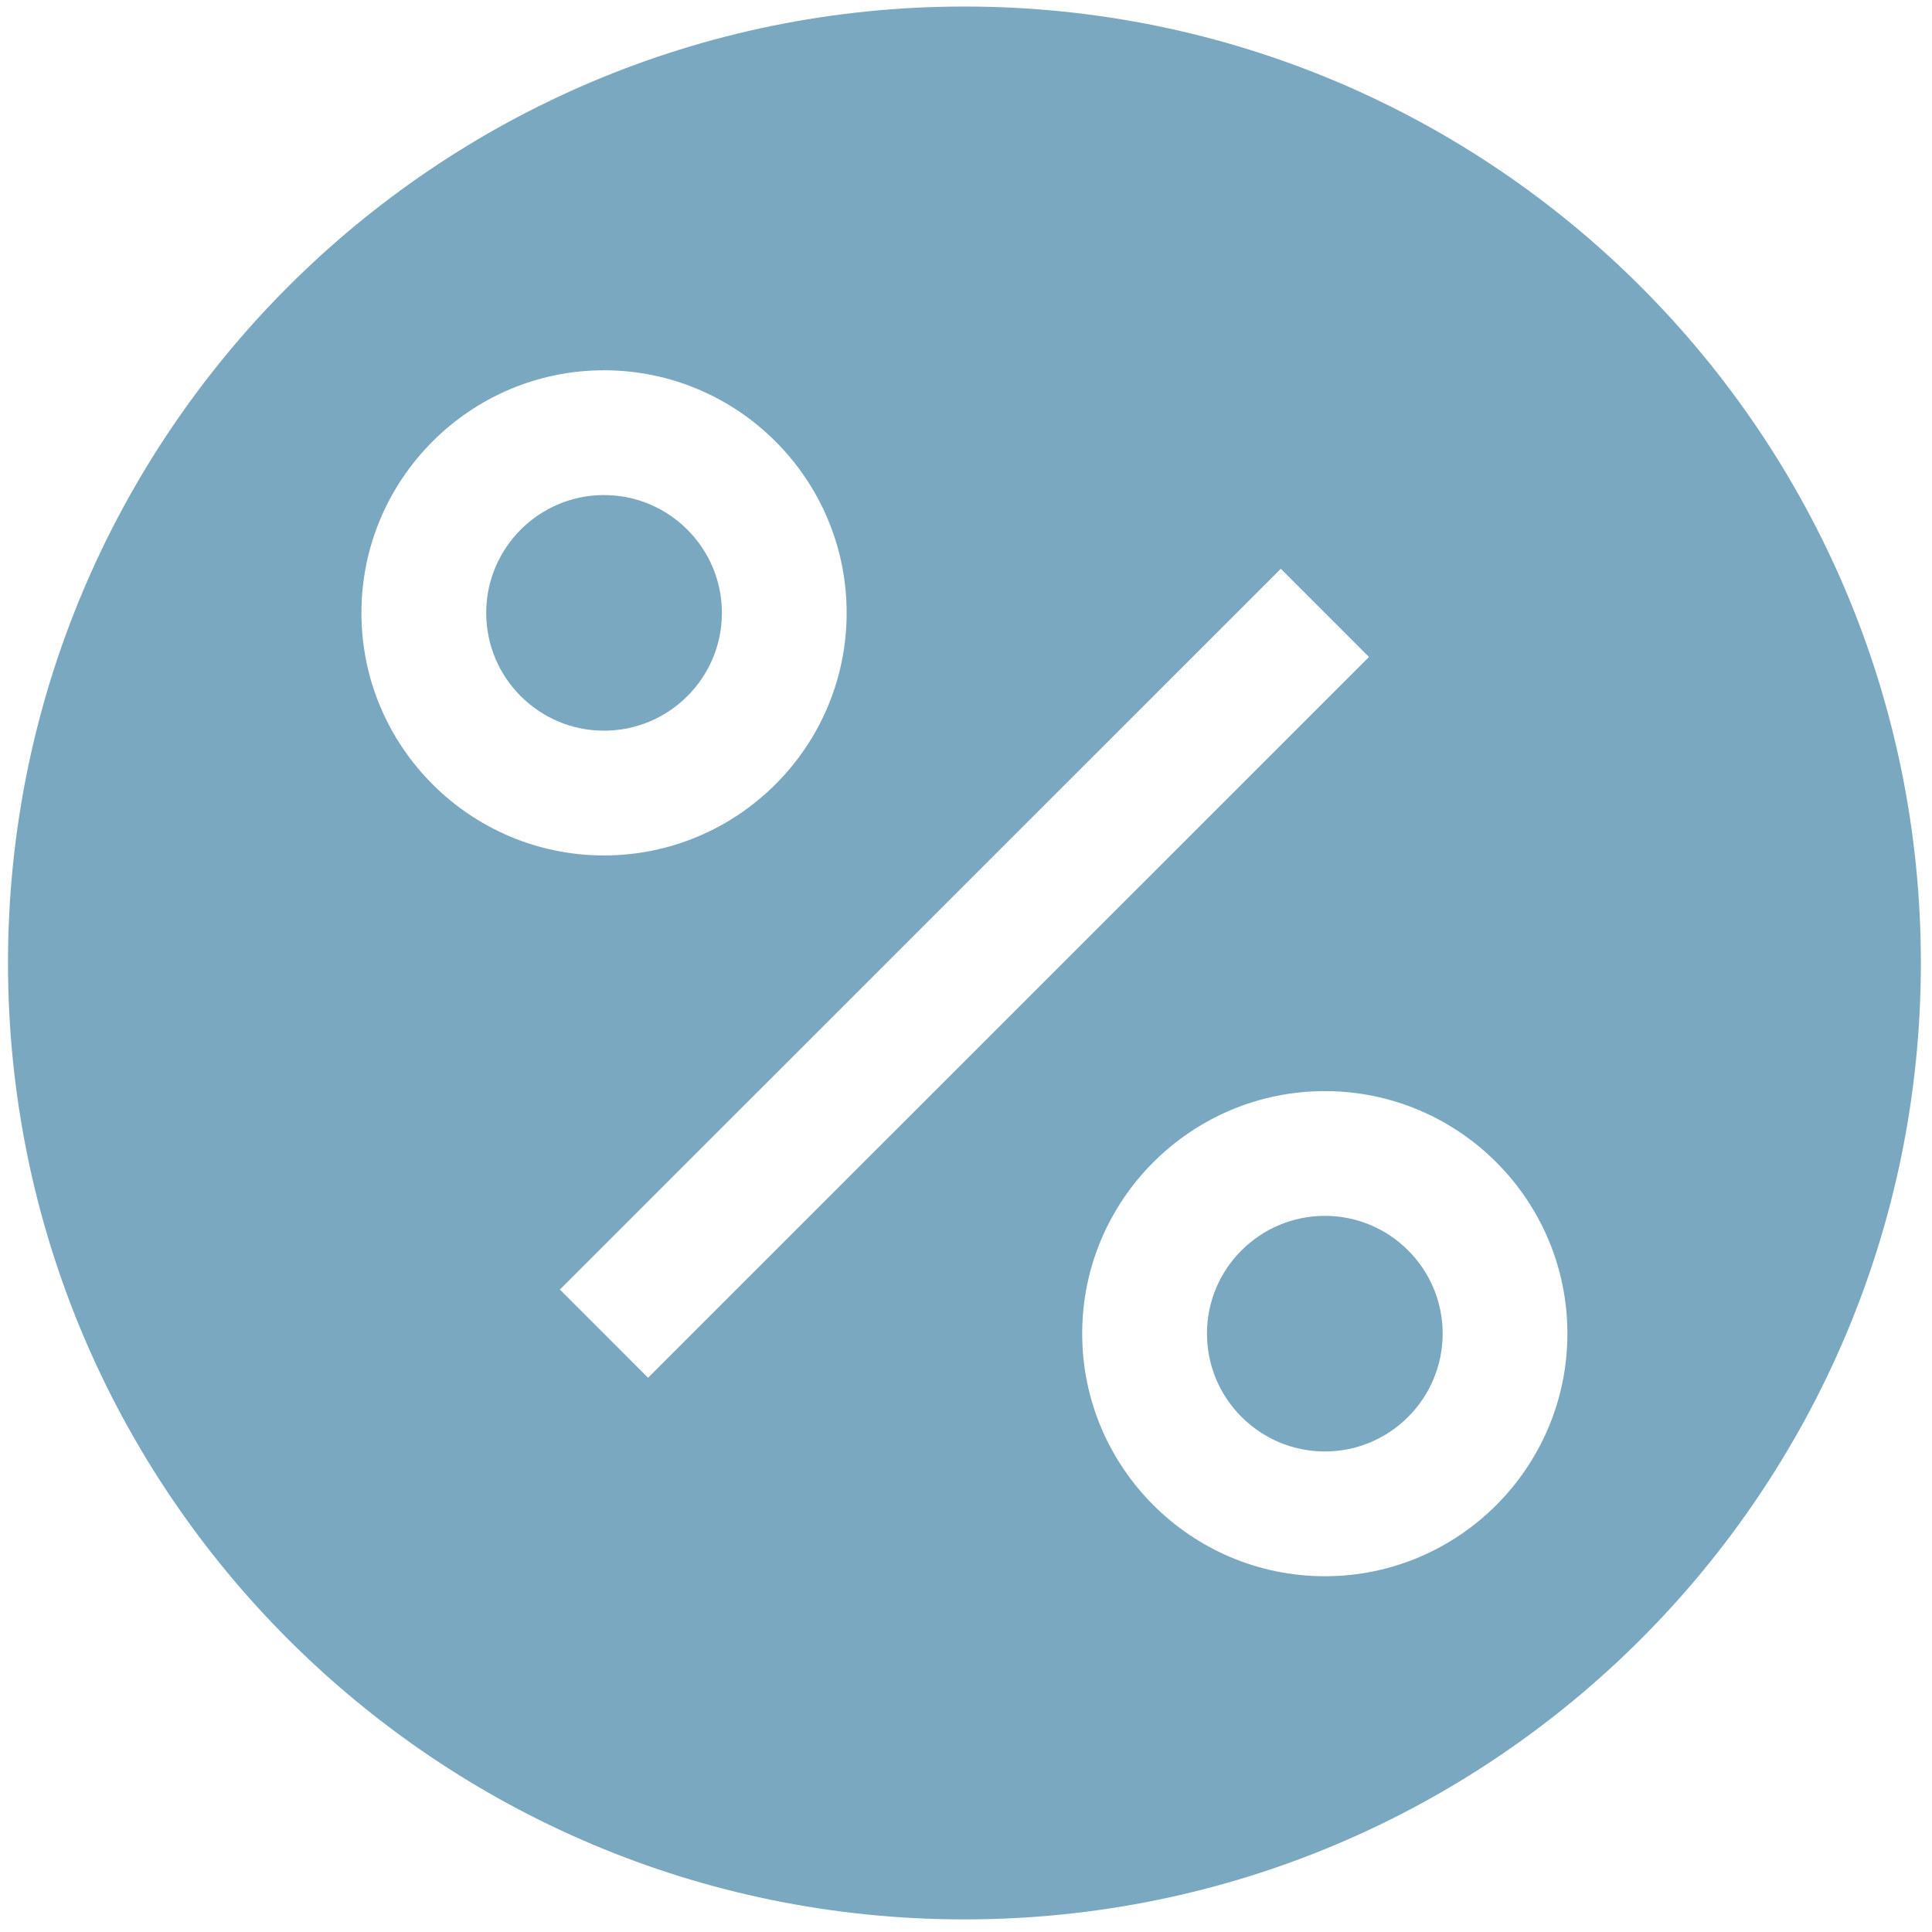 <?xml version="1.0" encoding="UTF-8" standalone="no"?>
<svg width="50px" height="50px" viewBox="0 0 50 50" version="1.1" xmlns="http://www.w3.org/2000/svg" xmlns:xlink="http://www.w3.org/1999/xlink" xmlns:sketch="http://www.bohemiancoding.com/sketch/ns">
    <!-- Generator: Sketch 3.2.2 (9983) - http://www.bohemiancoding.com/sketch -->
    <title>DISCOUNT_POLICY</title>
    <desc>Created with Sketch.</desc>
    <defs></defs>
    <g id="MH-MOBILE" stroke="none" stroke-width="1" fill="none" fill-rule="evenodd" sketch:type="MSPage">
        <g id="MH1-About-us" sketch:type="MSArtboardGroup" transform="translate(-20, -2803)" fill="#7AA8C1">
            <g id="Group" sketch:type="MSLayerGroup" transform="translate(20, 1213)">
                <g id="DISCOUNT_POLICY" transform="translate(0, 1590)" sketch:type="MSShapeGroup">
                    <path d="M49.712,24.921 C49.712,38.593 38.63,49.674 24.959,49.674 C11.288,49.674 0.207,38.593 0.207,24.921 C0.207,11.25 11.288,0.169 24.959,0.169 C38.63,0.169 49.712,11.25 49.712,24.921 L49.712,24.921 Z M21.911,15.862 C21.911,12.4 19.095,9.583 15.631,9.583 C12.171,9.583 9.354,12.4 9.354,15.862 C9.354,19.322 12.171,22.139 15.631,22.139 C19.095,22.138 21.911,19.322 21.911,15.862 L21.911,15.862 Z M18.683,15.862 C18.683,17.544 17.315,18.91 15.631,18.91 C13.95,18.91 12.583,17.544 12.583,15.862 C12.583,14.18 13.95,12.812 15.631,12.812 C17.314,12.812 18.683,14.18 18.683,15.862 L18.683,15.862 Z M40.564,34.514 C40.564,31.054 37.748,28.238 34.288,28.238 C30.824,28.238 28.007,31.054 28.007,34.514 C28.007,37.976 30.824,40.793 34.288,40.793 C37.748,40.793 40.564,37.977 40.564,34.514 L40.564,34.514 Z M37.336,34.514 C37.336,36.196 35.969,37.564 34.288,37.564 C32.604,37.564 31.236,36.196 31.236,34.514 C31.236,32.833 32.604,31.466 34.288,31.466 C35.969,31.467 37.336,32.833 37.336,34.514 L37.336,34.514 Z M35.429,17.003 L33.147,14.72 L14.49,33.373 L16.772,35.656 L35.429,17.003 L35.429,17.003 Z" id="Shape"></path>
                </g>
            </g>
        </g>
    </g>
</svg>